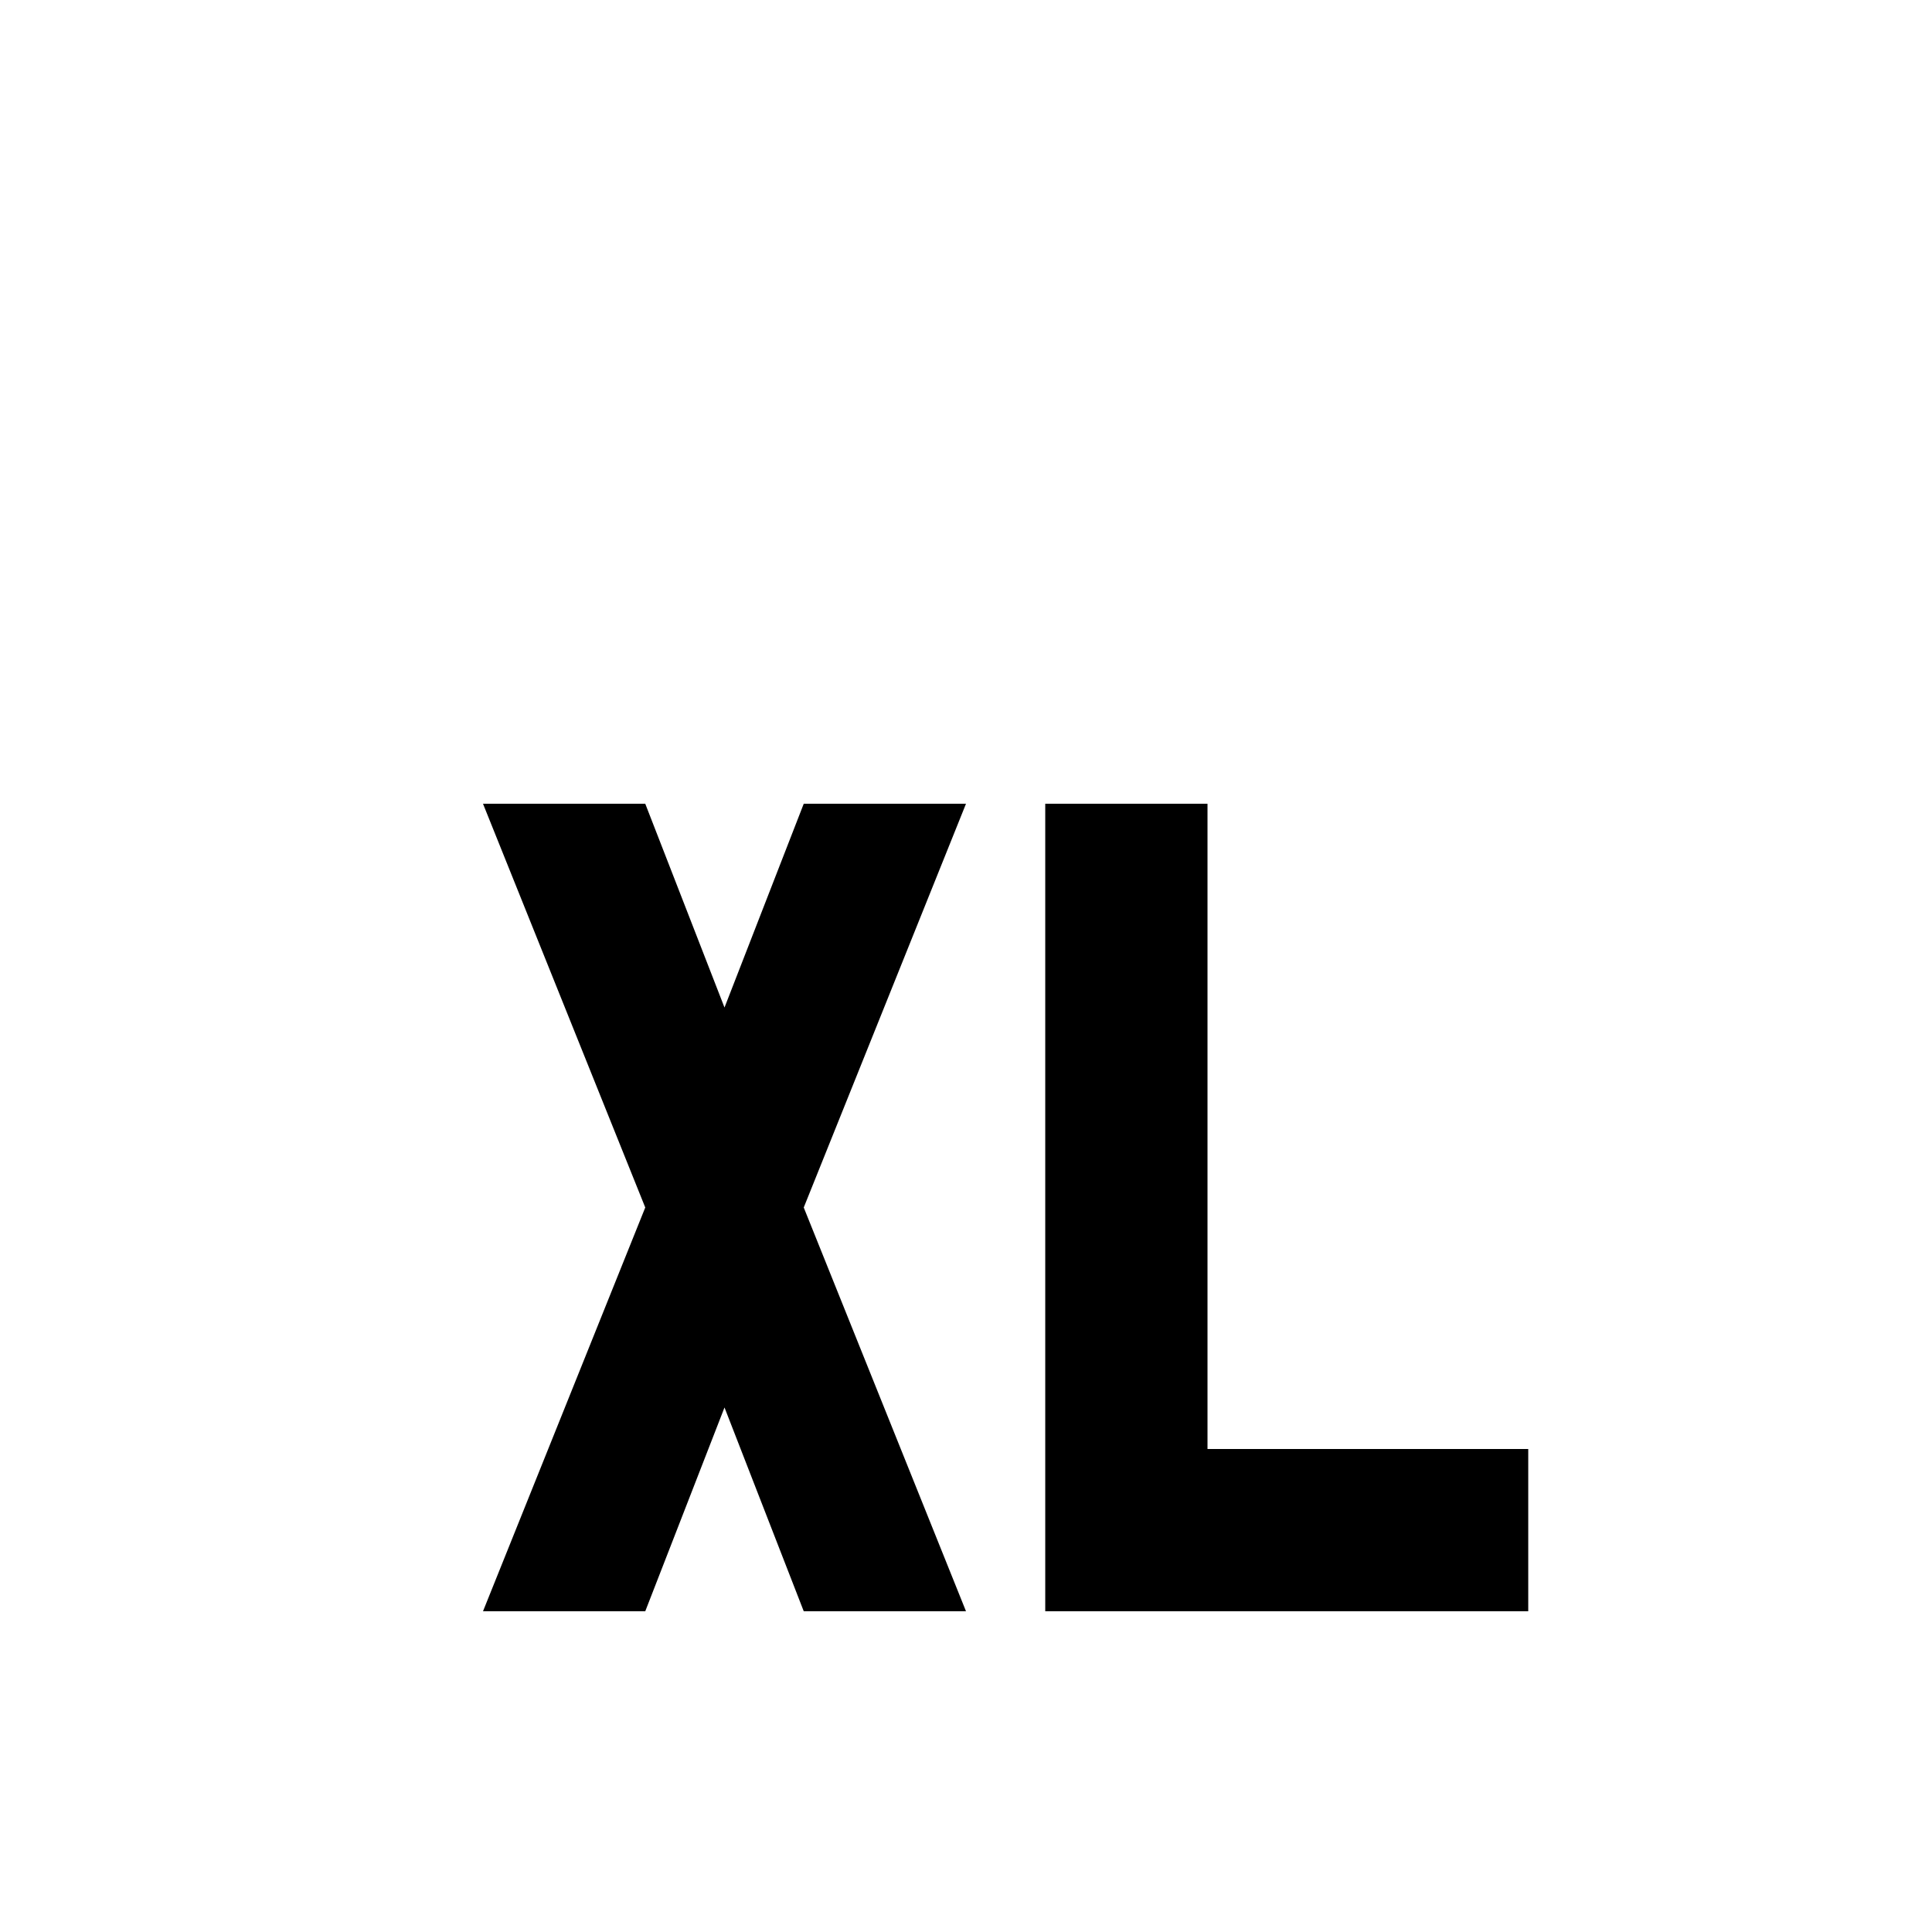 <svg xmlns="http://www.w3.org/2000/svg" viewBox="0 -512 512 512">
	<path fill="#000000" d="M128 -299H171L192 -245L213 -299H256L213 -192L256 -85H213L192 -139L171 -85H128L171 -192ZM277 -299H320V-128H405V-85H277Z"/>
</svg>